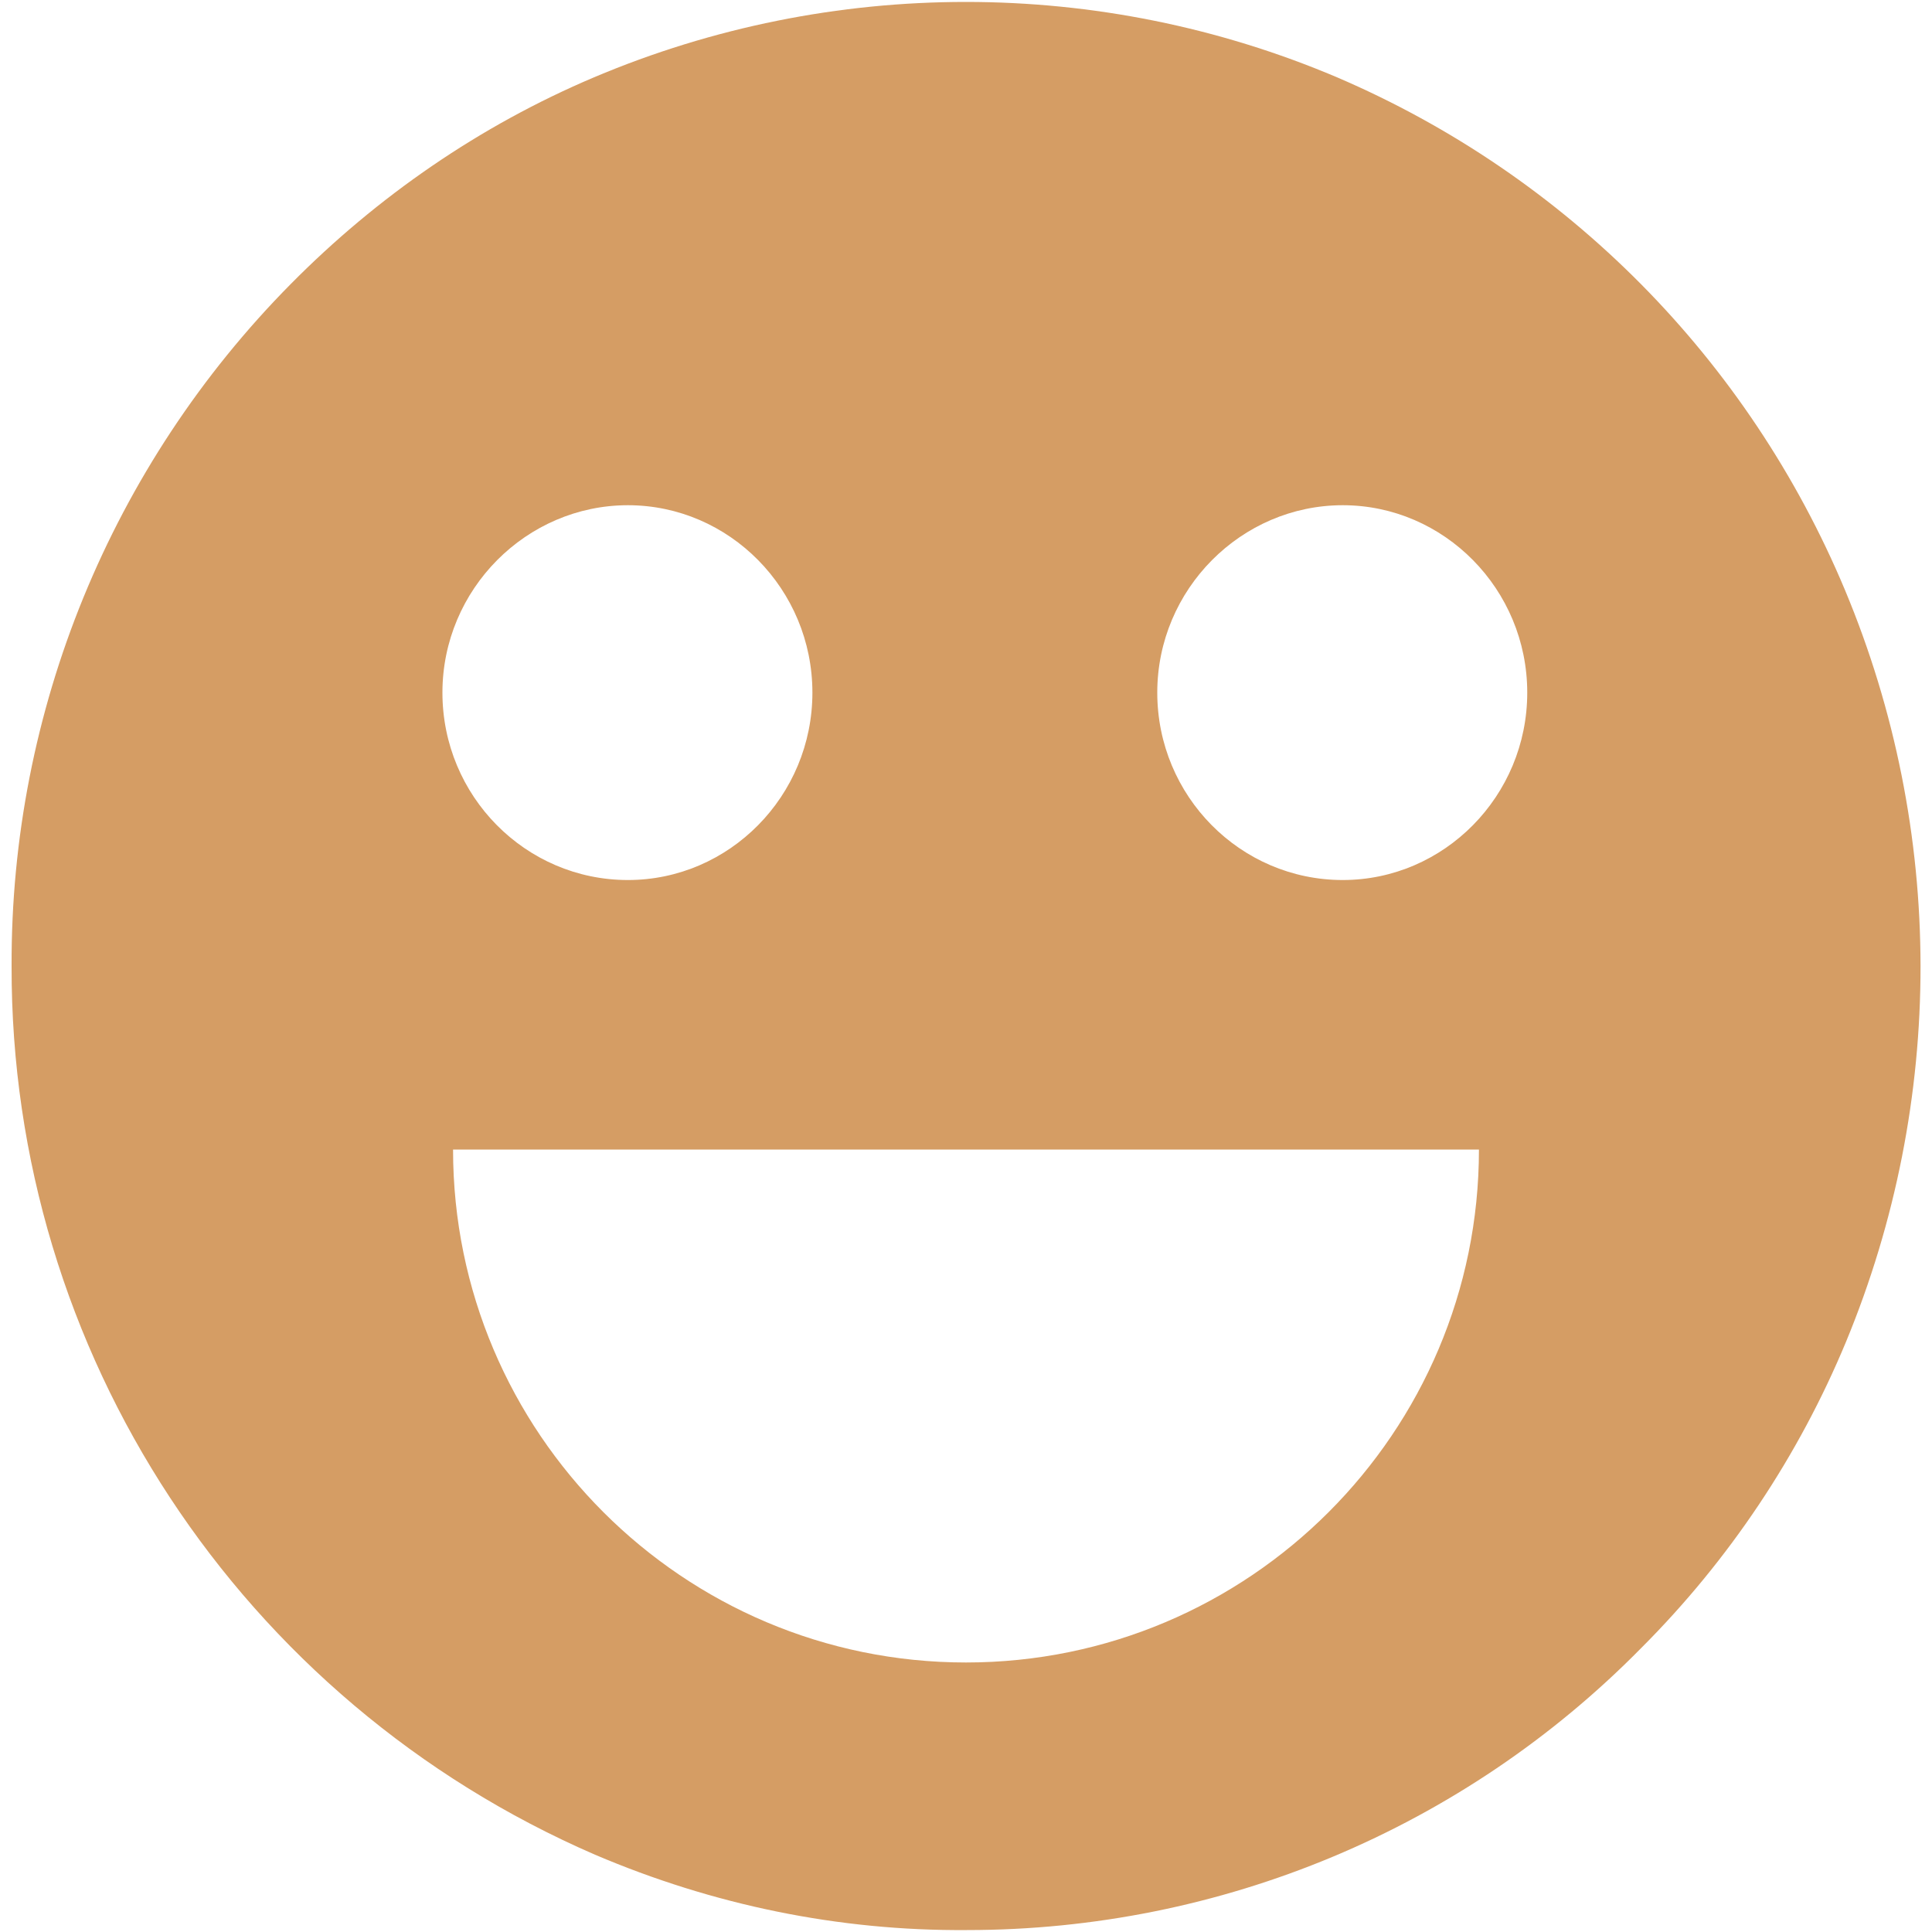 <?xml version="1.0" standalone="no"?><!DOCTYPE svg PUBLIC "-//W3C//DTD SVG 1.1//EN" "http://www.w3.org/Graphics/SVG/1.1/DTD/svg11.dtd"><svg t="1719913283699" class="icon" viewBox="0 0 1024 1024" version="1.1" xmlns="http://www.w3.org/2000/svg" p-id="19864" xmlns:xlink="http://www.w3.org/1999/xlink" width="200" height="200"><path d="M977.92 312.832C926.72 190.464 830.464 93.184 708.608 40.96 583.168-12.288 440.832-12.288 314.88 40.96c-60.416 25.6-114.688 62.976-160.768 109.568C58.88 246.784 5.632 376.832 6.144 512c-0.512 204.8 121.344 389.632 309.248 471.04 62.464 26.624 129.024 40.448 197.12 39.936 134.656 0 263.168-53.76 357.376-149.504 46.592-46.592 83.456-101.888 108.544-162.304 52.736-127.488 52.736-270.848-0.512-398.336z m-266.24-45.056c53.76 0 97.792 44.544 97.792 99.328s-44.032 99.328-97.792 99.328c-54.272 0-98.304-44.544-98.304-99.328s44.544-99.328 98.304-99.328z m72.192 341.504c0 150.016-121.856 271.872-271.872 271.872S240.128 759.296 240.128 609.28M332.8 267.776c53.76 0 97.792 44.544 97.792 99.328S386.56 466.432 332.8 466.432c-54.272 0-98.304-44.544-98.304-99.328S279.04 267.776 332.8 267.776z" p-id="19865" fill="#d59d64"></path></svg>